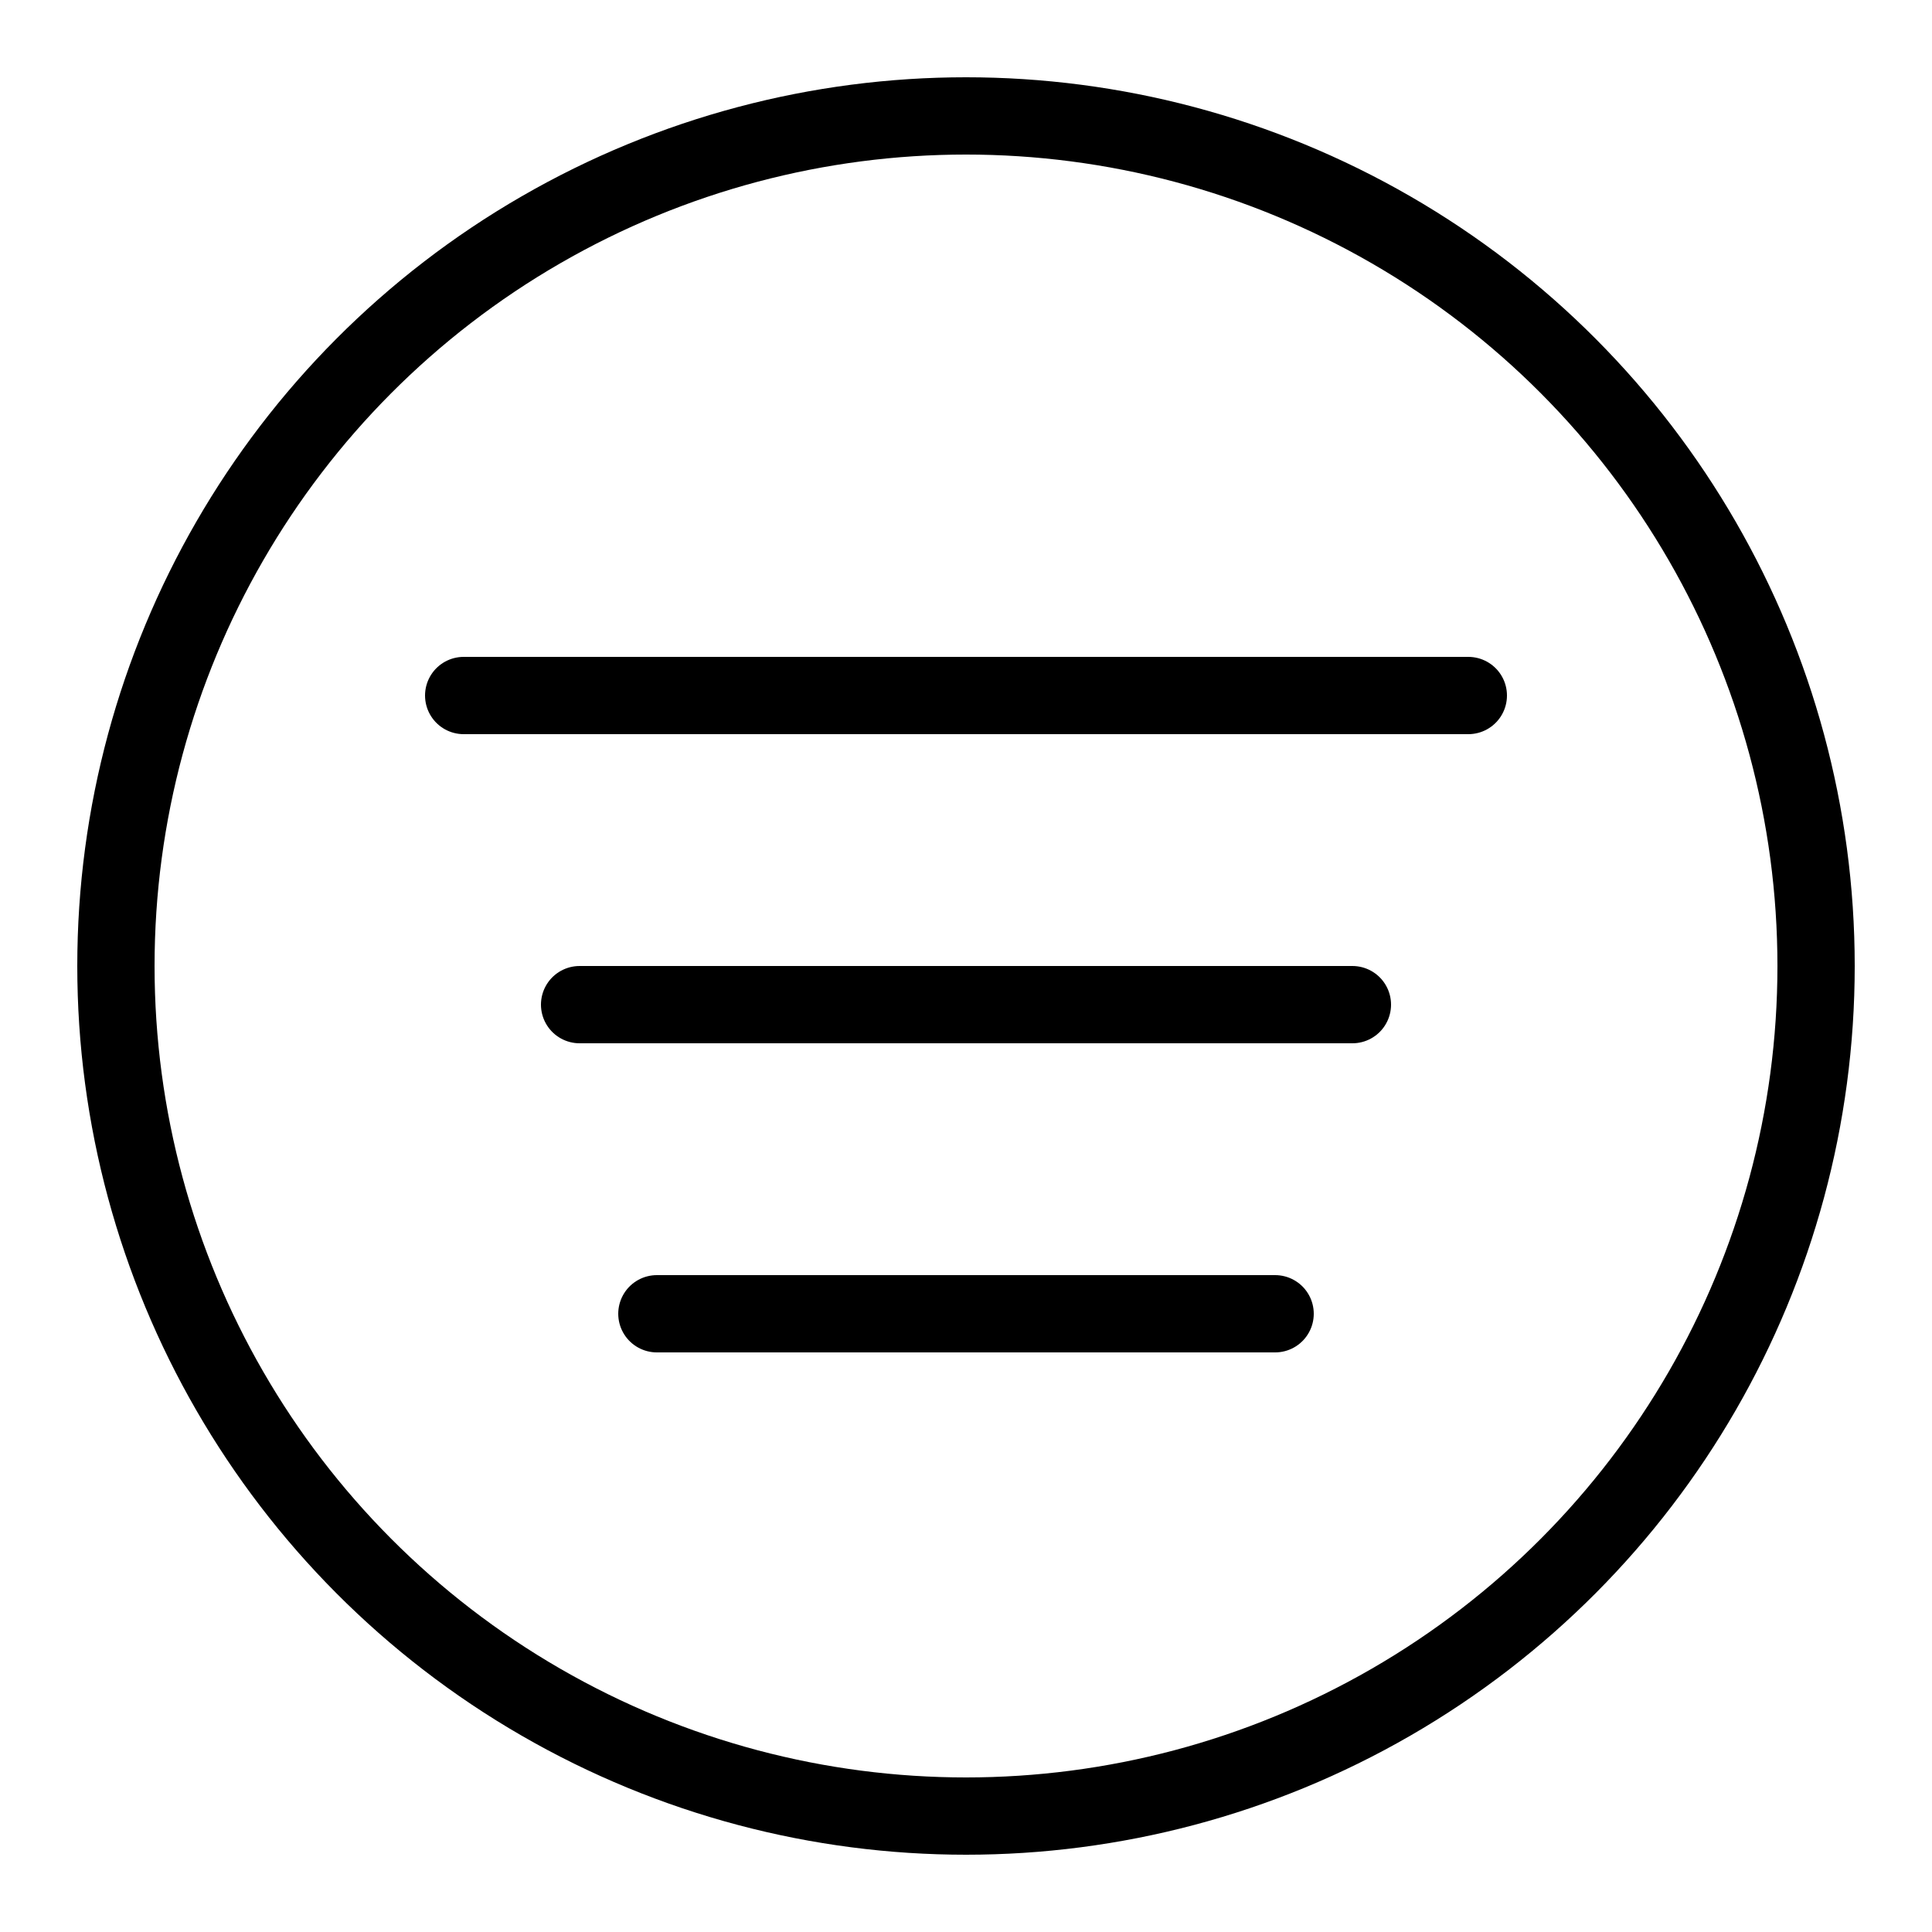 <?xml version="1.0" encoding="iso-8859-1"?><!-- Generator: Adobe Illustrator 21.1.0, SVG Export Plug-In . SVG Version: 6.00 Build 0)  --><svg xmlns="http://www.w3.org/2000/svg" xmlns:xlink="http://www.w3.org/1999/xlink" viewBox="0 0 50 50" width="500px" height="500px"><circle style="fill:none;stroke:#000000;stroke-width:2;stroke-miterlimit:10;" cx="25" cy="25" r="22"/><line style="fill:none;stroke:#000000;stroke-width:2;stroke-linecap:round;stroke-linejoin:bevel;stroke-miterlimit:10;" x1="12" y1="18" x2="38" y2="18"/><line style="fill:none;stroke:#000000;stroke-width:2;stroke-linecap:round;stroke-linejoin:bevel;stroke-miterlimit:10;" x1="15" y1="26" x2="35" y2="26"/><line style="fill:none;stroke:#000000;stroke-width:2;stroke-linecap:round;stroke-linejoin:bevel;stroke-miterlimit:10;" x1="17" y1="34" x2="33" y2="34"/></svg>